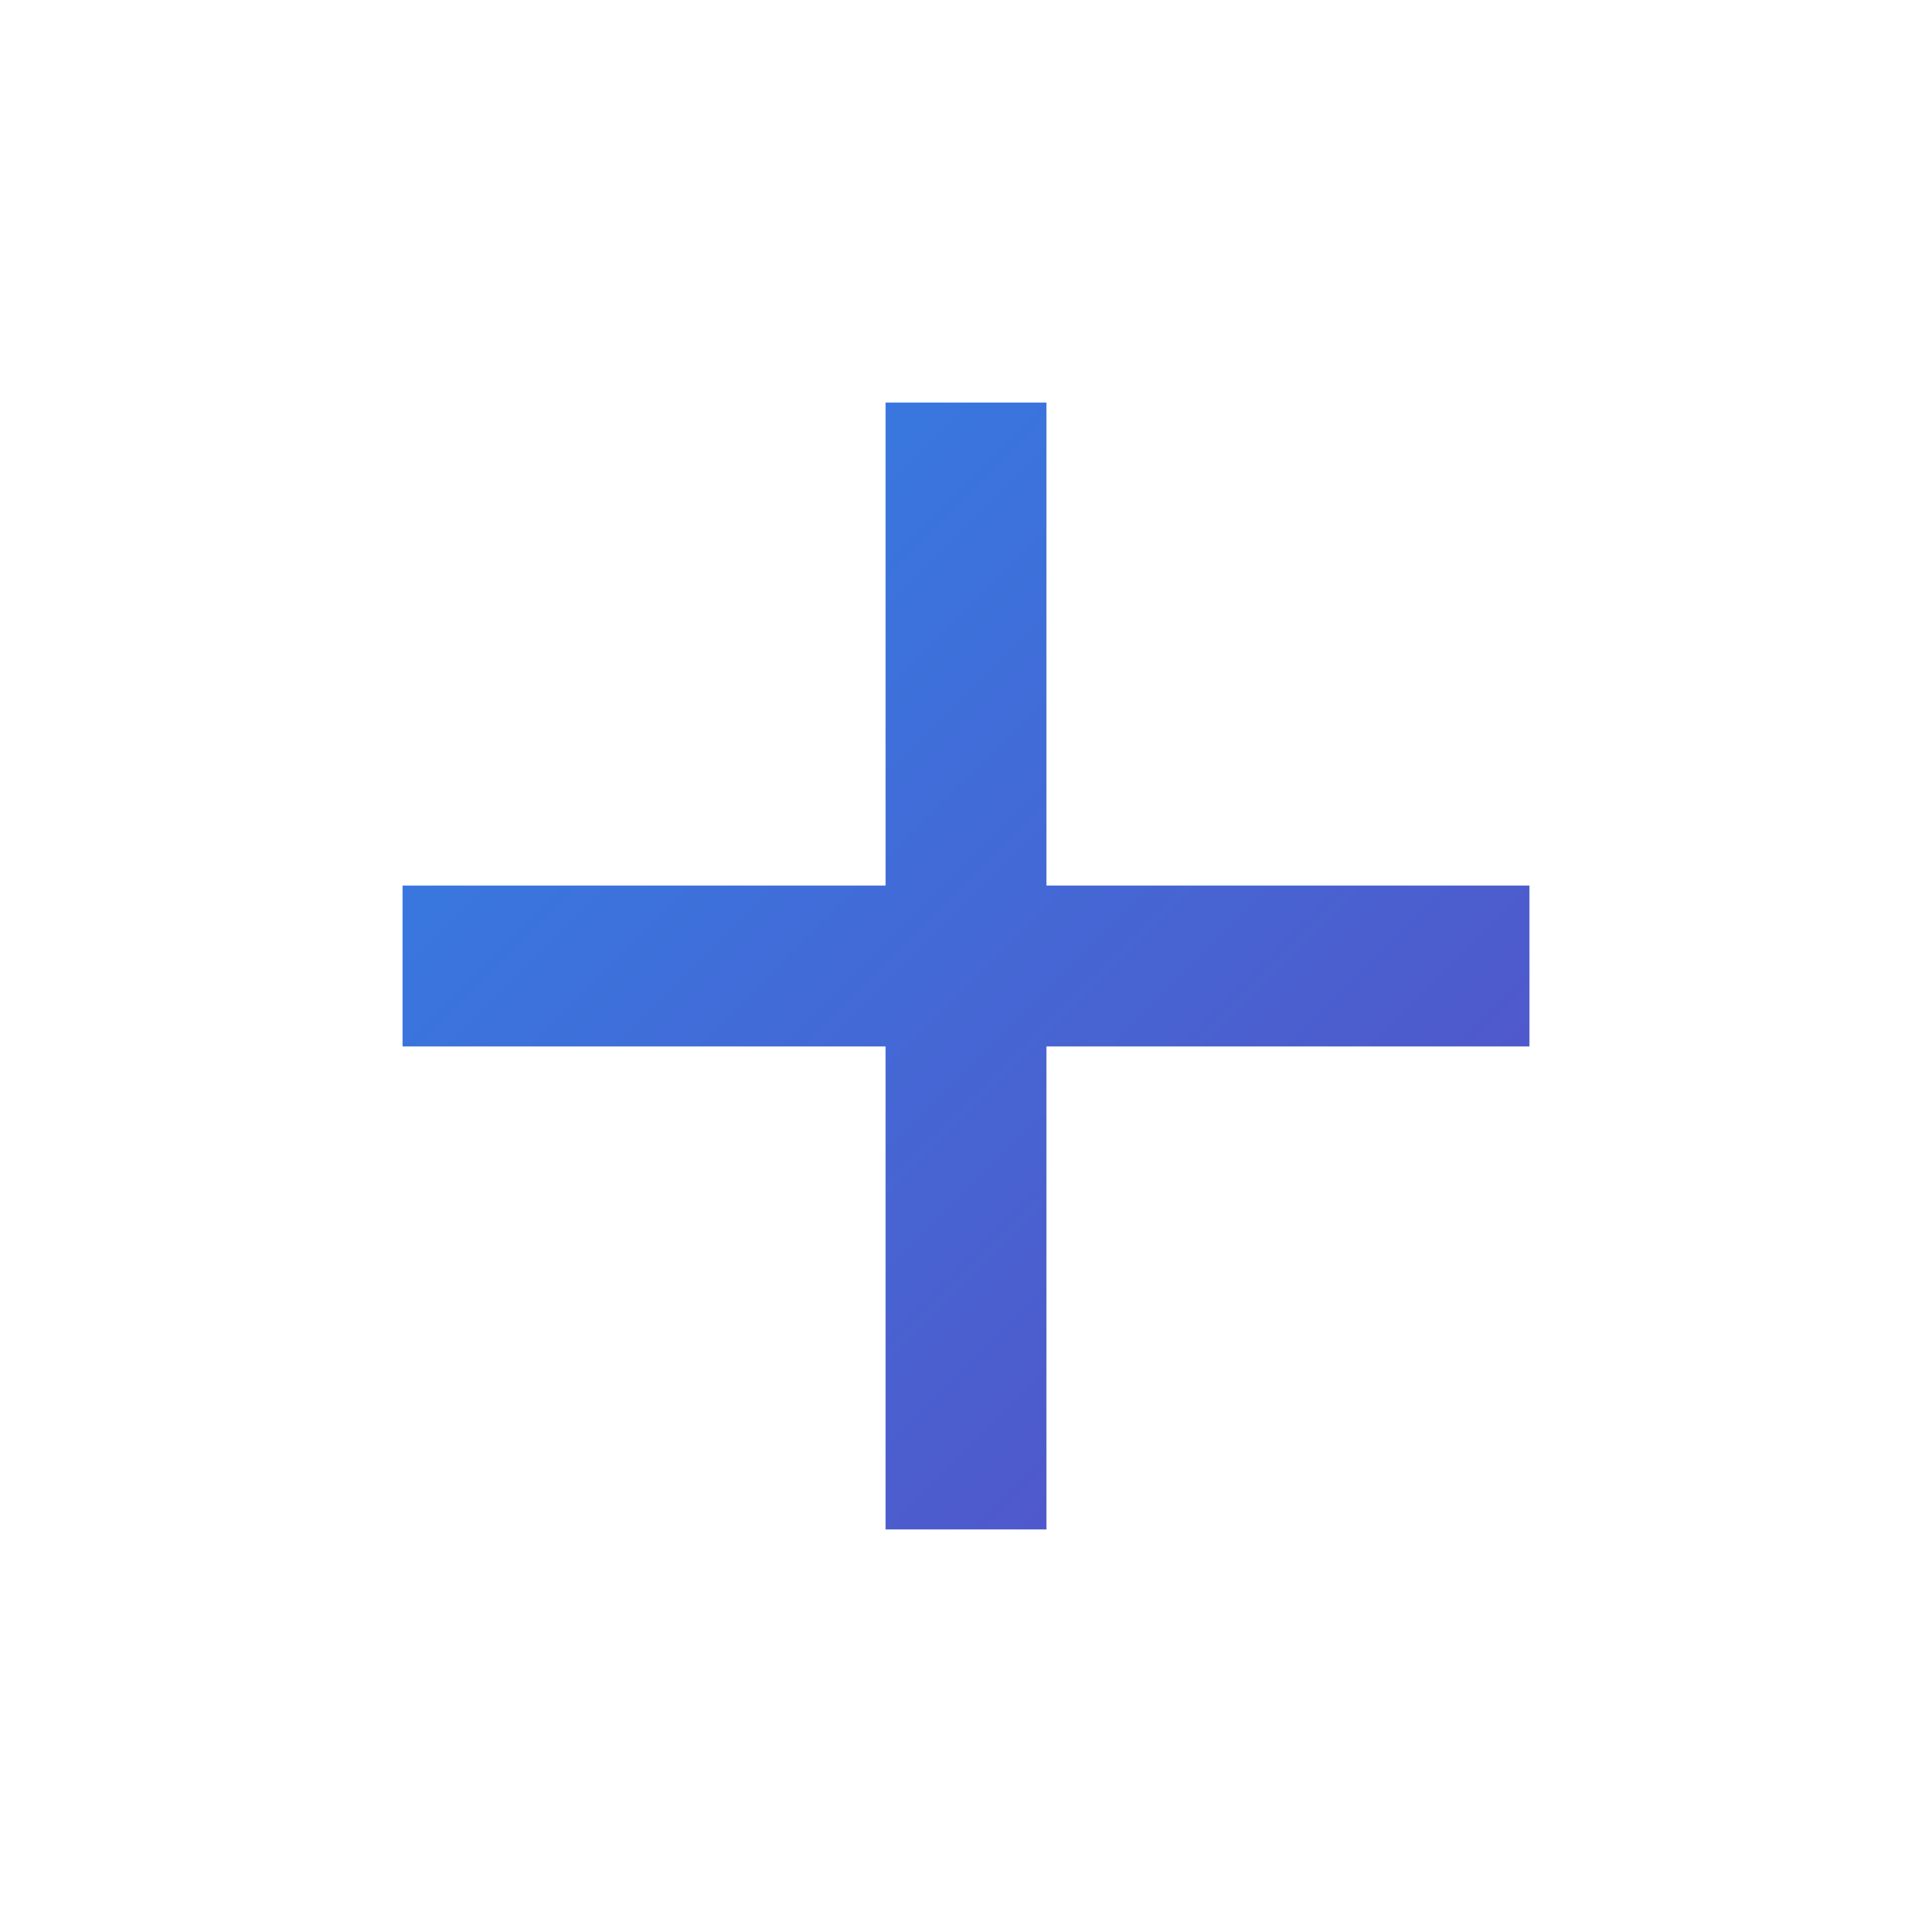 <svg height="24" viewBox="0 0 24 24" width="24" xmlns="http://www.w3.org/2000/svg">
  <defs>
    <linearGradient id="iconGradient" x1="0" y1="0" x2="24" y2="24" gradientUnits="userSpaceOnUse">
      <stop offset="0%" stop-color="#2196F3" />
      <stop offset="100%" stop-color="#673AB7" />
    </linearGradient>
  </defs>
  <path fill="url(#iconGradient)" d="m19 11h-6v-6h-2v6h-6v2h6v6h2v-6h6z"/>
</svg>